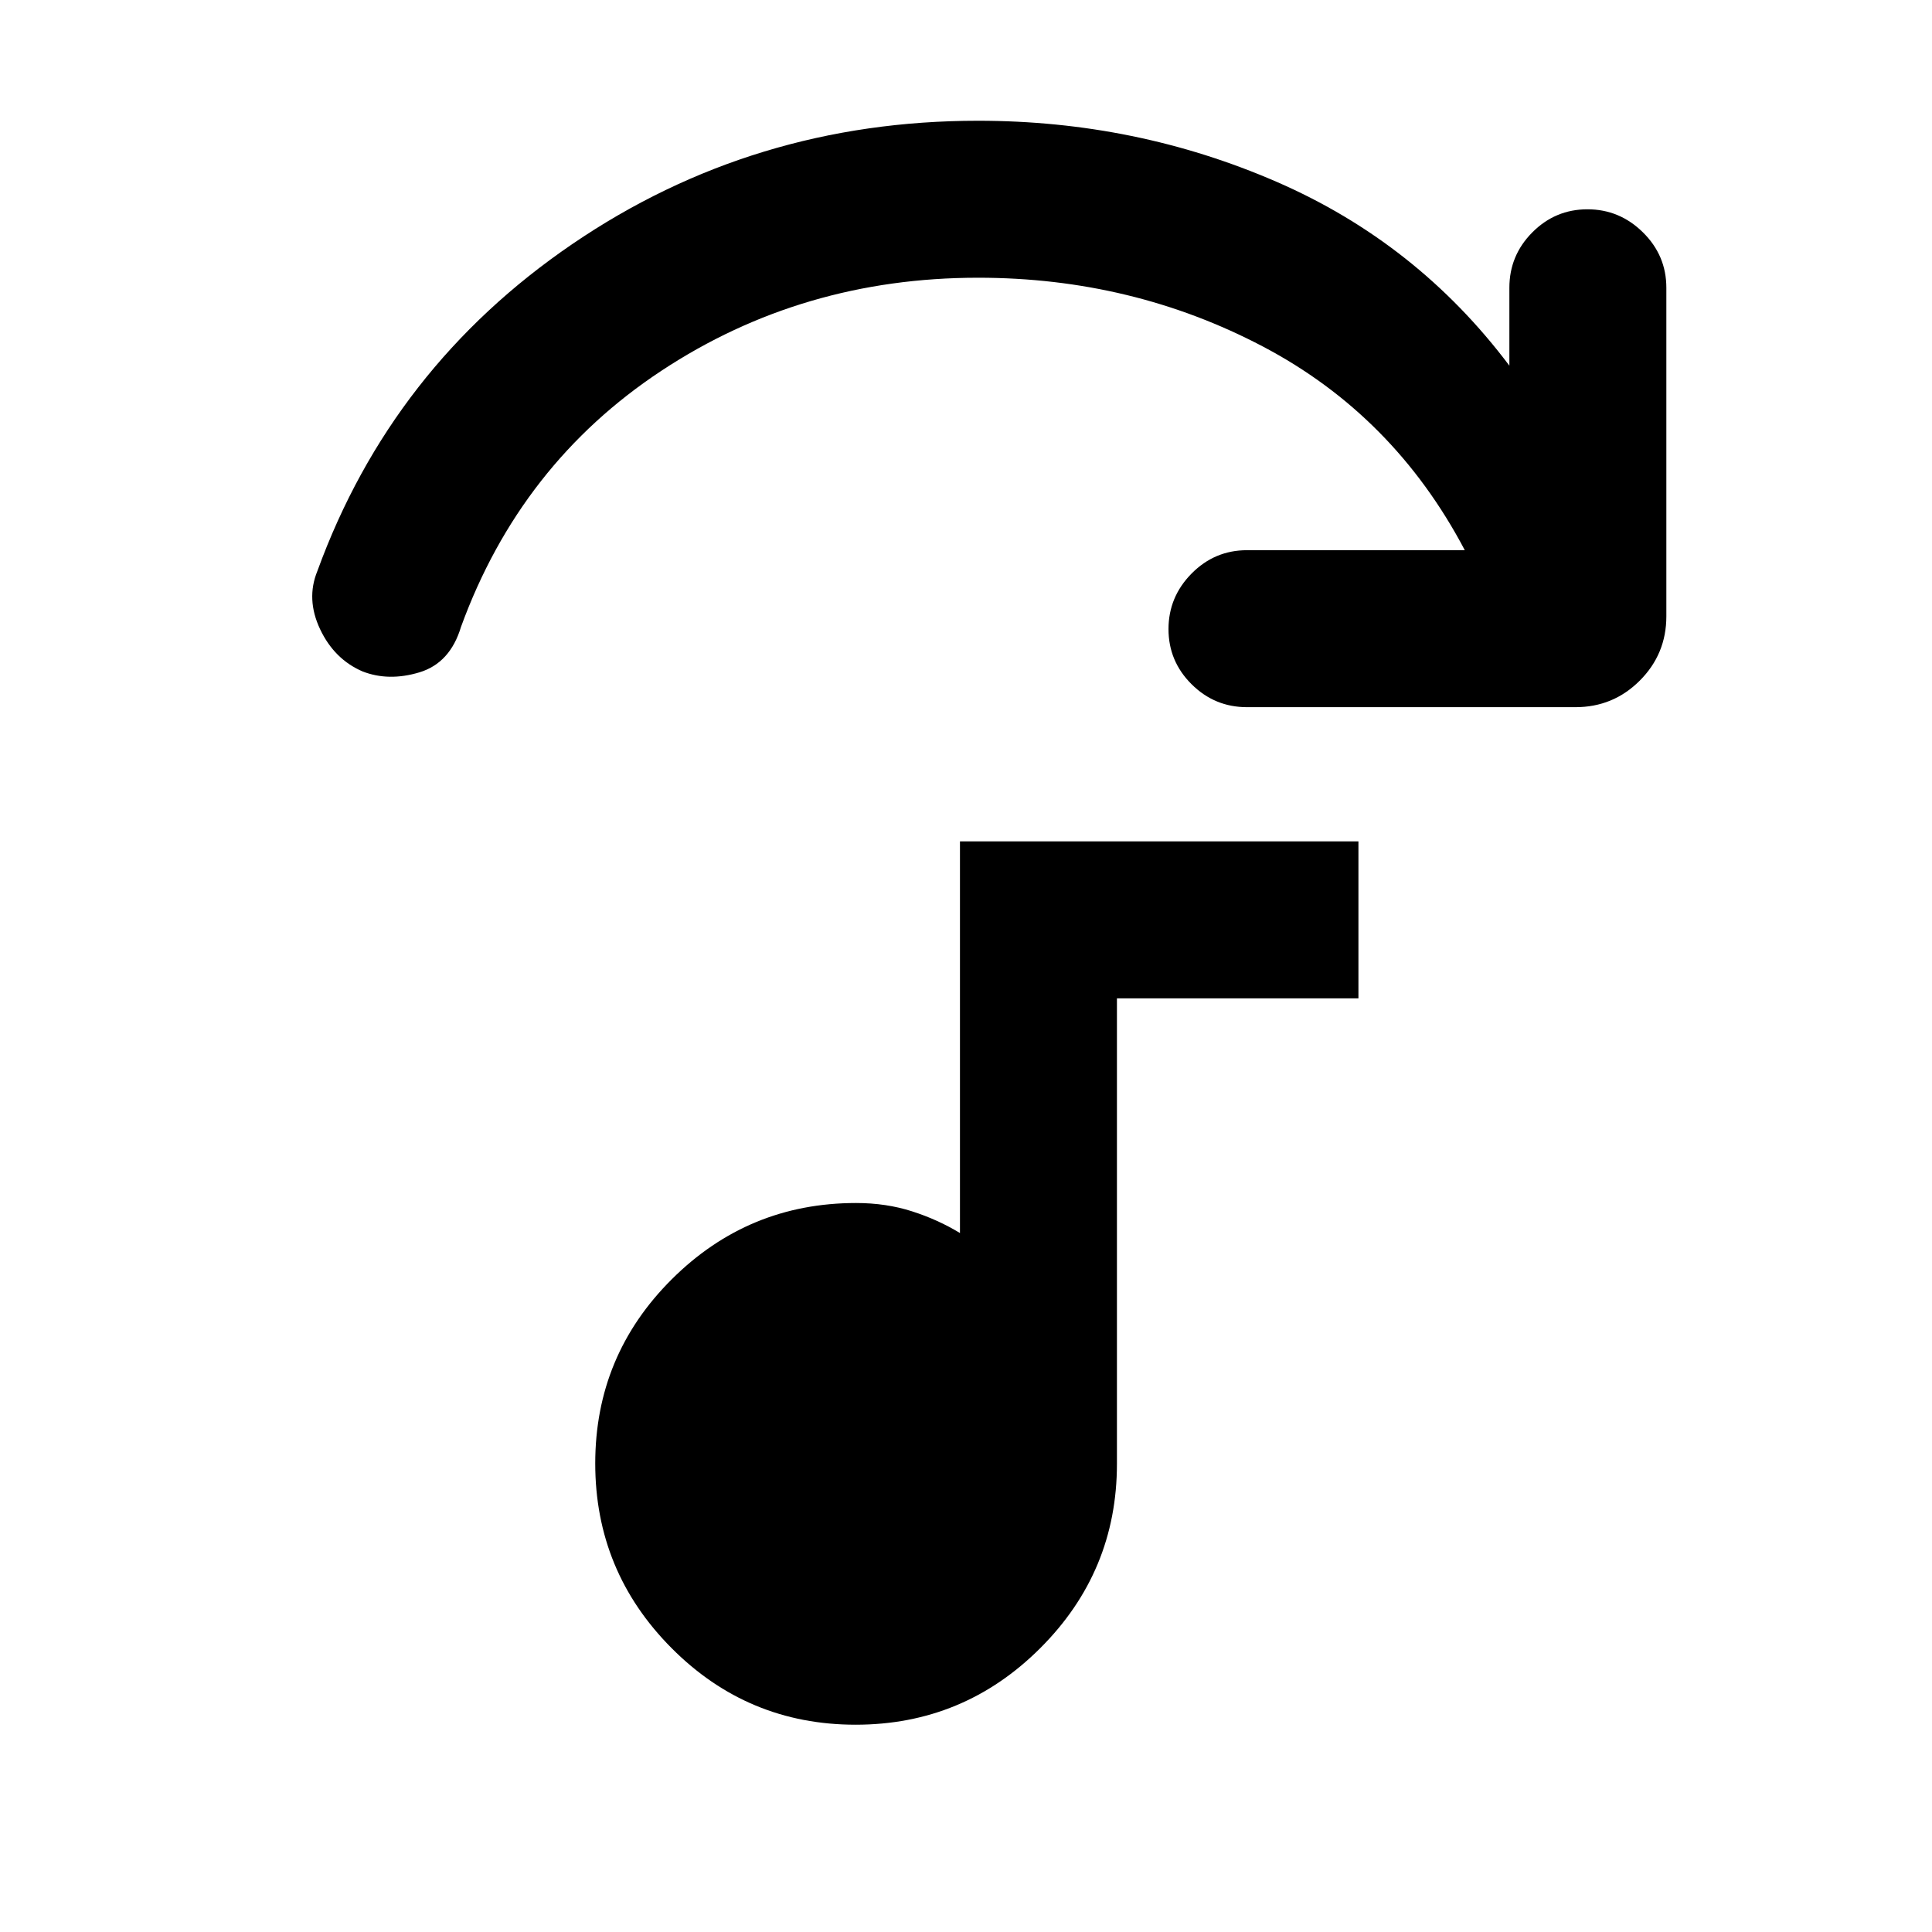 <svg xmlns="http://www.w3.org/2000/svg" height="20" viewBox="0 -960 960 960" width="20"><path d="M782.84-608.61H619.61q-16.06 0-27.53-11.41-11.46-11.4-11.46-27.38 0-15.98 11.46-27.6 11.47-11.61 27.53-11.61h108.24q-35.31-67-100.31-101.2Q562.54-822 486-822q-87.31 0-157.35 46.23-70.04 46.23-99.57 127.23-5.39 18-20.66 22.62-15.27 4.61-28.3-.46-14.04-6.08-21.08-21-7.04-14.93-1.35-28.85 36.85-101.23 126.69-162.5Q374.23-900 486-900q78.46 0 148.28 30.32Q704.09-839.36 750-778.3V-817q0-16.07 11.4-27.53Q772.81-856 788.79-856t27.59 11.47Q828-833.07 828-817v163.23q0 18.76-13.2 31.96-13.19 13.2-31.96 13.2ZM425.16-103q-53.62 0-91.5-38.11-37.89-38.1-37.89-91.73 0-53.62 38.04-91.51 38.04-37.88 91.58-37.88 14.92 0 27.76 4.12Q466-354 477-347.31v-194.61h198v78H555v231.3q0 53.54-38.11 91.58Q478.79-103 425.16-103Z"/></svg>